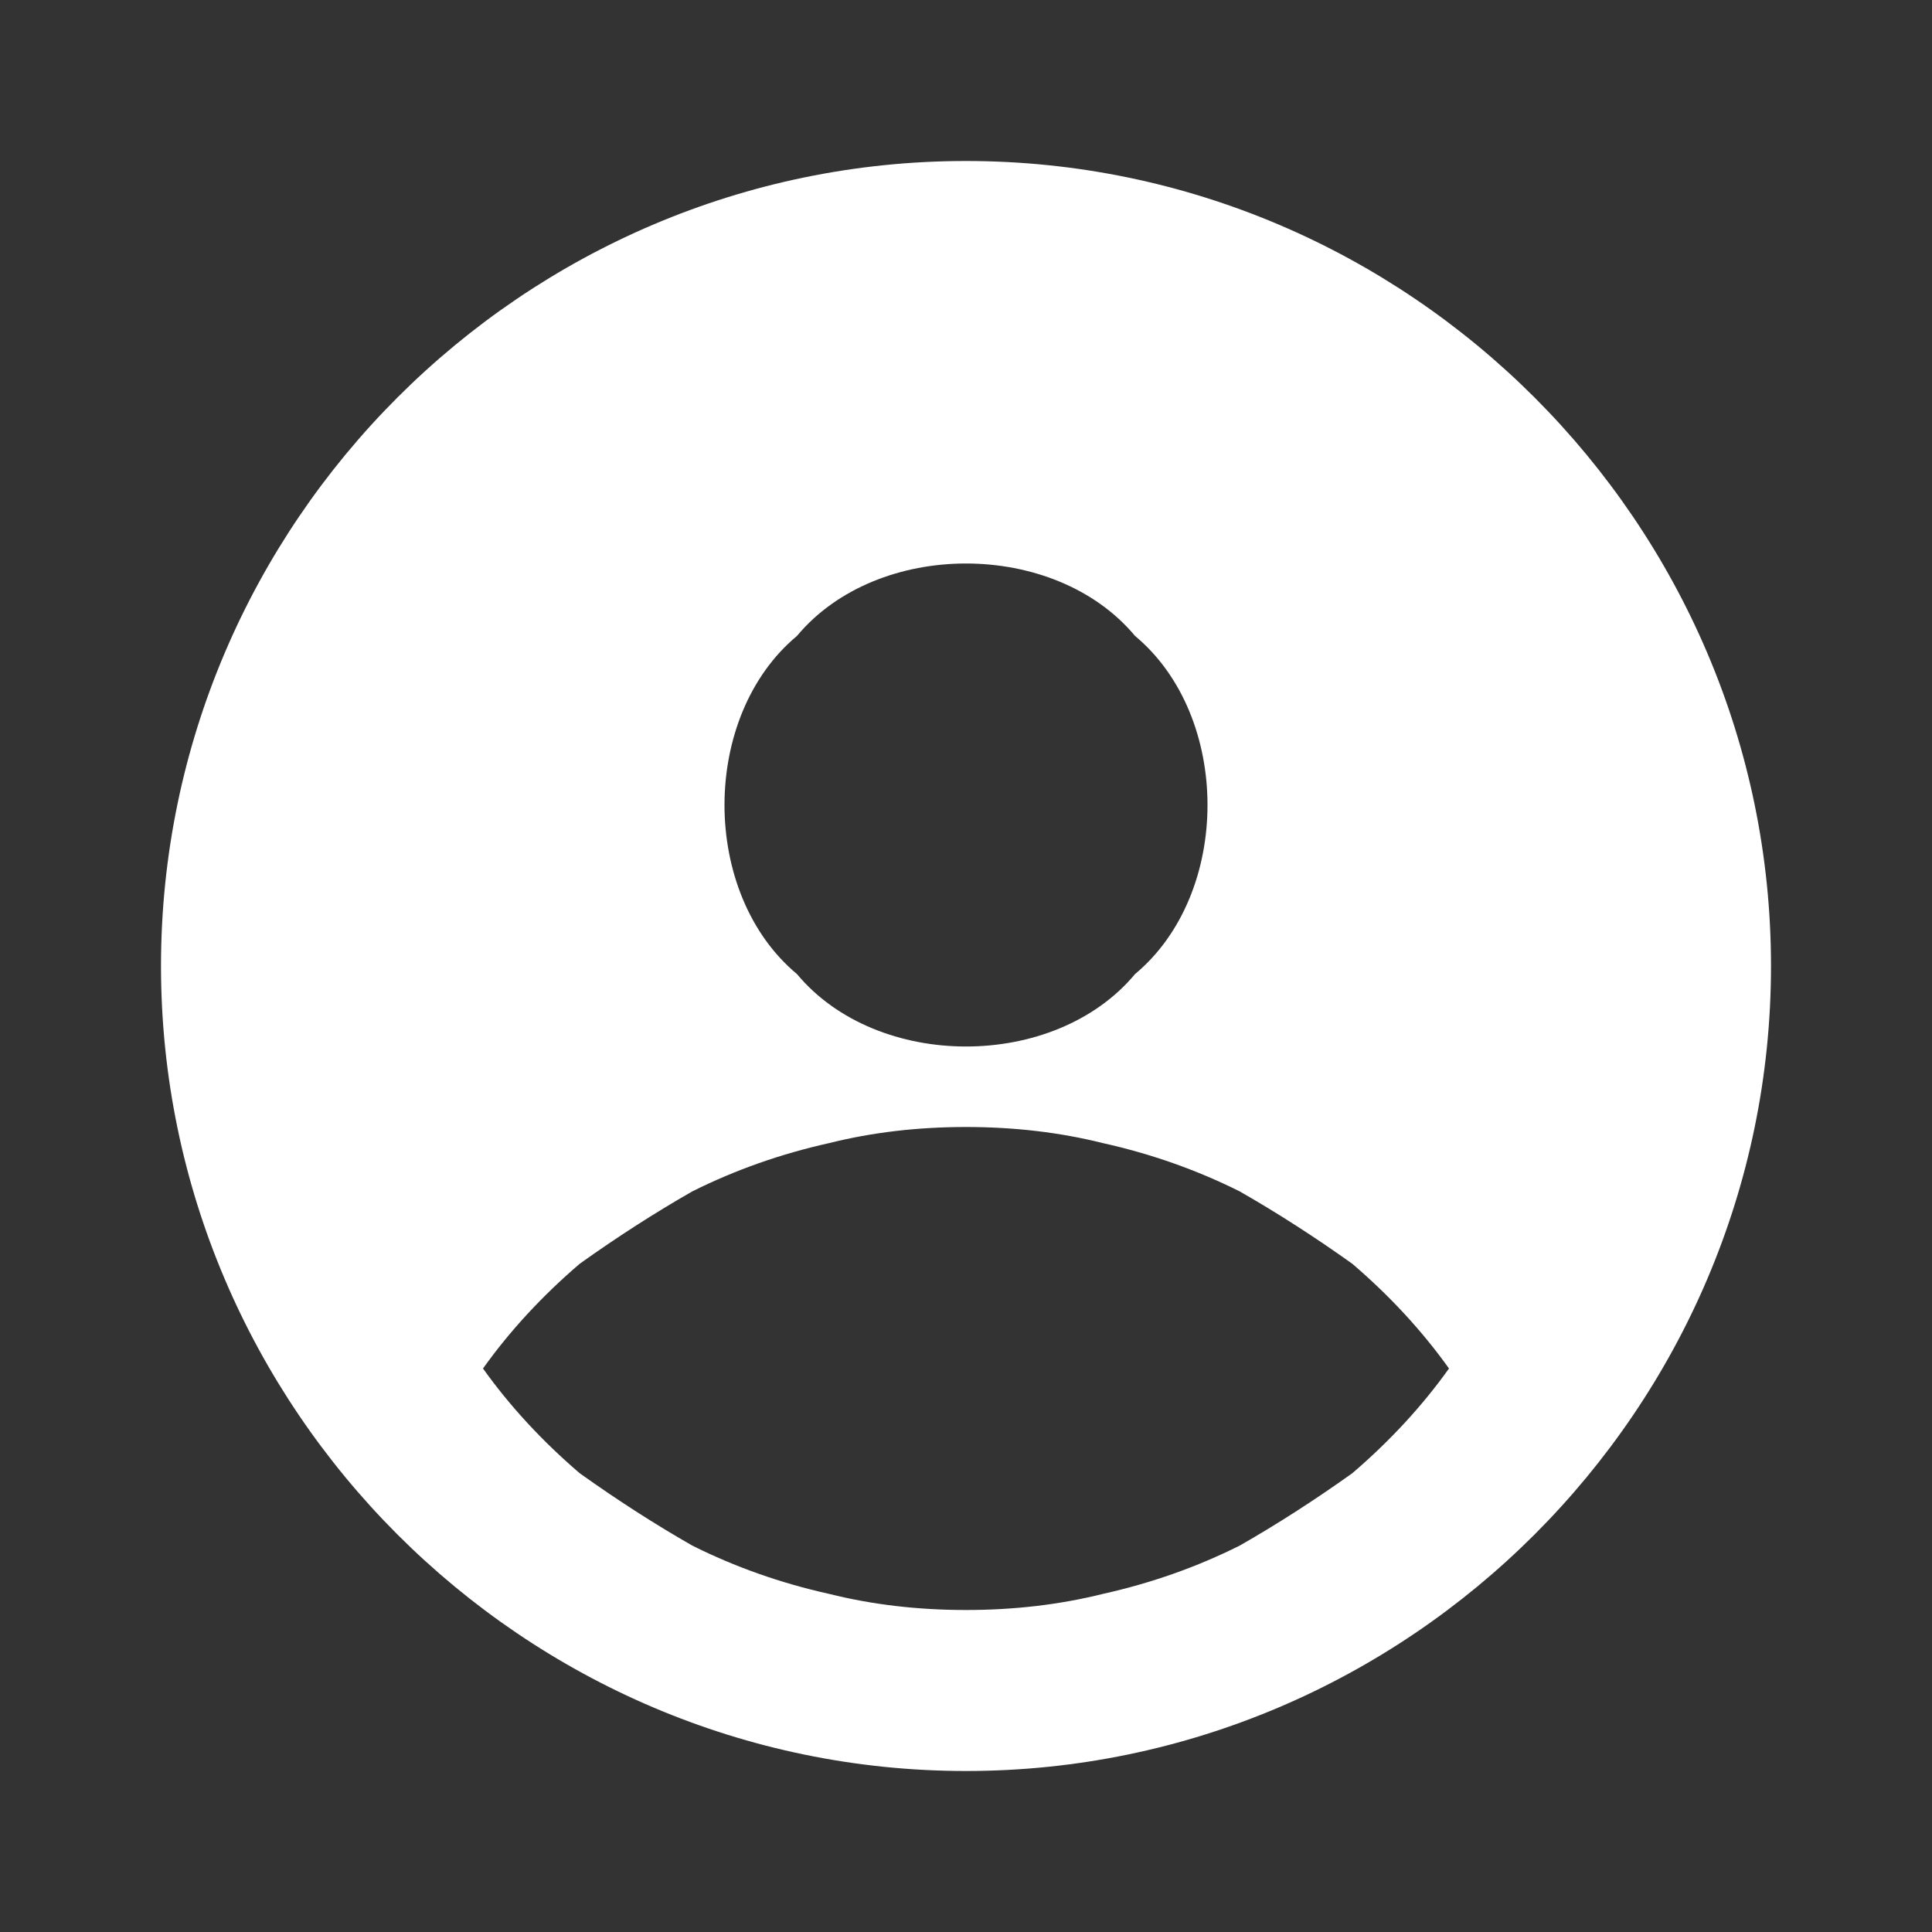 <svg version="1.2" xmlns="http://www.w3.org/2000/svg" viewBox="0 0 24 24" width="24" height="24">
	<rect x="0" y="0" width="24" height="24" fill="#333333" stroke="none"/>
	<title>user-svg</title>
	<style>
		.s0 { fill: #ffffff } 
	</style>
	<path id="Layer" fill-rule="evenodd" class="s0" d="m2 12c0-5.5 4.5-10 10-10 5.5 0 10 4.5 10 10 0 5.5-4.5 10-10 10-5.5 0-10-4.5-10-10zm12.1-4.1c-0.5-0.6-1.3-0.9-2.1-0.9-0.8 0-1.6 0.3-2.1 0.9-0.6 0.5-0.9 1.3-0.9 2.1 0 0.8 0.3 1.6 0.9 2.1 0.5 0.6 1.3 0.9 2.1 0.9 0.8 0 1.6-0.3 2.1-0.9 0.6-0.5 0.9-1.3 0.9-2.1 0-0.8-0.3-1.6-0.9-2.1zm-6.9 10.4q0.7 0.5 1.4 0.9 0.8 0.4 1.7 0.6 0.8 0.2 1.7 0.2 0.9 0 1.7-0.2 0.9-0.2 1.7-0.6 0.7-0.4 1.4-0.9 0.7-0.6 1.2-1.3-0.5-0.7-1.2-1.3-0.7-0.5-1.4-0.9-0.8-0.4-1.7-0.6-0.8-0.2-1.7-0.2-0.9 0-1.7 0.2-0.9 0.2-1.7 0.6-0.7 0.4-1.4 0.9-0.7 0.6-1.2 1.3 0.5 0.7 1.2 1.3z"/>
</svg>
